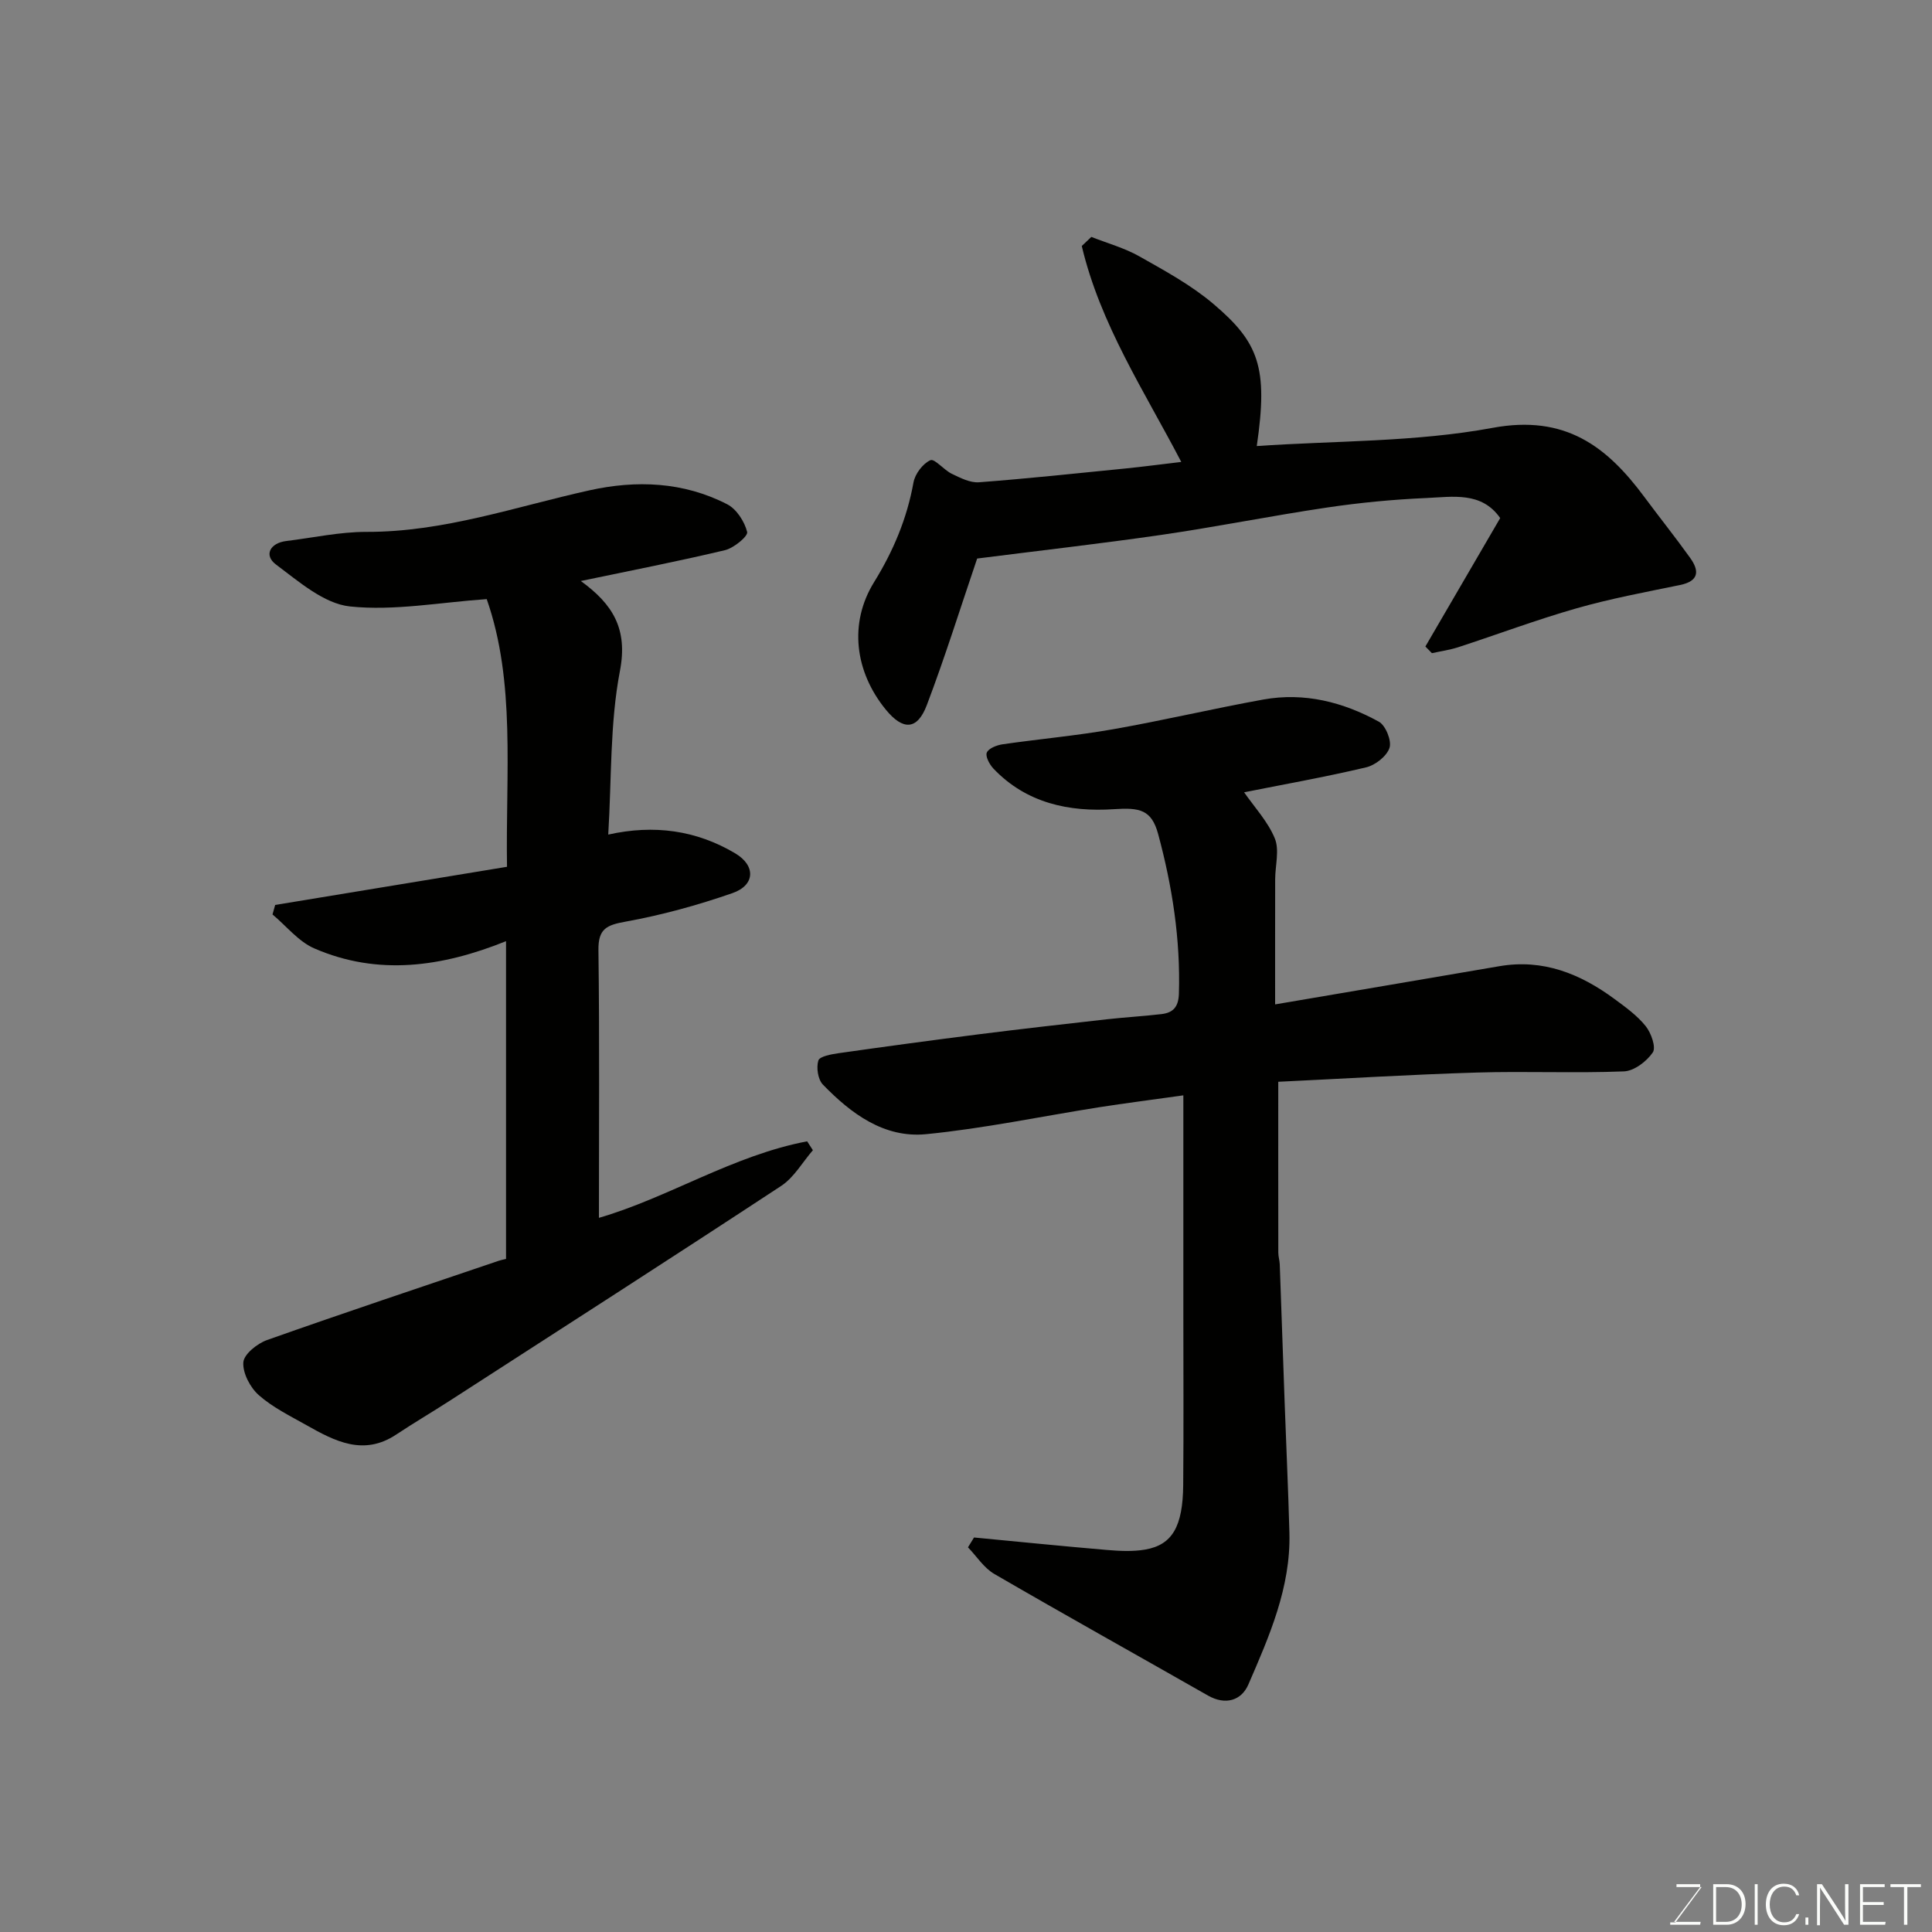 <svg enable-background="new 0 0 400 400" viewBox="0 0 400 400" xmlns="http://www.w3.org/2000/svg"><rect x="0" y="0" width="400" height="400" fill="#808080" stroke="none"/><path d="m201.66 318.32c9.16.87 18.31 1.8 27.48 2.58 2.64.22 5.38.37 7.97-.08 5.6-.98 7.78-4.76 7.86-13.36.1-11.66.03-23.32.03-34.98 0-14.91 0-29.83 0-45.7-6.72.95-12.11 1.63-17.48 2.47-11.93 1.88-23.79 4.39-35.79 5.57-8.68.85-15.54-4.26-21.36-10.27-1.03-1.06-1.39-3.52-.94-4.98.27-.87 2.7-1.3 4.21-1.52 9.71-1.38 19.44-2.7 29.17-3.93 8.78-1.11 17.58-2.1 26.37-3.09 3.75-.42 7.53-.63 11.28-1.07 2.39-.28 3.53-1.44 3.62-4.22.34-11.28-1.38-22.26-4.3-33.07-1.37-5.05-3.84-5.49-9.12-5.14-9.29.62-18.18-1.23-25-8.42-.8-.85-1.69-2.53-1.35-3.3.39-.89 2.06-1.53 3.25-1.71 7.61-1.1 15.29-1.78 22.85-3.11 10.42-1.83 20.74-4.28 31.15-6.16 8.48-1.53 16.52.52 23.92 4.59 1.4.77 2.69 3.96 2.2 5.42-.58 1.74-2.95 3.59-4.87 4.04-8.54 2.02-17.2 3.55-25.81 5.27-.11.02-.19.15.41-.35 2.27 3.28 5.07 6.25 6.52 9.77 1 2.42.09 5.62.08 8.46-.02 8.48-.01 16.96-.01 25.92 15.72-2.68 31.09-5.27 46.44-7.91 9.04-1.55 16.74 1.57 23.81 6.78 2.31 1.7 4.72 3.44 6.48 5.64 1.13 1.41 2.18 4.39 1.46 5.44-1.27 1.86-3.87 3.84-5.98 3.92-10.15.4-20.32-.07-30.48.24-13.7.41-27.38 1.26-41.08 1.91 0 11.96-.01 23.67.01 35.38 0 .81.27 1.62.3 2.44.35 9.6.67 19.19 1.02 28.79.32 8.93.74 17.86.98 26.79.29 11.28-4.16 21.38-8.5 31.39-1.43 3.3-4.72 4.36-8.37 2.28-14.74-8.4-29.56-16.65-44.23-25.17-2.16-1.25-3.65-3.65-5.45-5.51.43-.68.84-1.36 1.25-2.04z" fill="#010100"/><path d="m124 252.14c14.32-4.14 27.73-12.93 43.11-15.84.4.61.79 1.23 1.19 1.84-2.16 2.49-3.9 5.63-6.55 7.38-22.76 14.96-45.68 29.67-68.56 44.44-3.7 2.39-7.5 4.62-11.16 7.05-6.76 4.49-12.69 1.38-18.57-1.94-3.4-1.92-7.01-3.68-9.89-6.23-1.78-1.58-3.35-4.57-3.19-6.79.13-1.69 2.88-3.89 4.91-4.61 15.93-5.64 31.97-10.98 47.97-16.41.45-.15.93-.24 1.51-.38 0-21.79 0-43.55 0-65.79-13.27 5.34-26.49 7.22-39.69 1.5-3.28-1.42-5.79-4.64-8.66-7.03.18-.66.37-1.31.55-1.97 15.96-2.63 31.91-5.25 48-7.9-.3-19.5 1.82-38.22-4.2-55.42-9.72.67-19.16 2.48-28.31 1.52-5.38-.57-10.59-5.15-15.32-8.68-2.57-1.92-1.23-4.46 2.14-4.87 5.53-.67 11.06-1.9 16.58-1.89 15.96.05 30.85-5.2 46.12-8.59 9.78-2.17 19.52-1.79 28.59 2.88 1.93 1 3.59 3.58 4.12 5.73.21.88-2.76 3.33-4.6 3.77-9.73 2.32-19.56 4.23-29.84 6.38 6.64 4.82 9.77 9.9 8.1 18.62-2.09 10.91-1.71 22.29-2.42 33.88 9.51-2.12 18.24-.89 26.28 3.88 4.29 2.54 4.16 6.61-.59 8.25-7.18 2.49-14.6 4.54-22.07 5.89-3.96.71-5.71 1.47-5.65 5.91.24 18.43.1 36.86.1 55.42z" fill="#010100"/><path d="m202.31 115.64c-3.46 10.17-6.64 20.38-10.43 30.36-1.97 5.18-4.92 5.26-8.46.95-6.46-7.89-7.7-17.93-2.46-26.41 4-6.47 6.82-13.18 8.17-20.66.32-1.76 1.92-3.89 3.5-4.6.86-.39 2.8 2.04 4.44 2.82 1.77.85 3.79 1.89 5.62 1.75 10.14-.77 20.25-1.85 30.37-2.86 3.75-.38 7.48-.88 11.51-1.35-7.6-14.58-16.79-28.53-20.6-44.71.66-.63 1.32-1.26 1.98-1.88 3.33 1.32 6.86 2.28 9.95 4.03 5.24 2.96 10.64 5.9 15.21 9.75 9.51 8.04 11.49 13.18 9.09 29.52 16.32-1.12 32.88-.81 48.84-3.77 14.98-2.77 23.62 3.78 31.45 14.37 3.11 4.2 6.39 8.29 9.43 12.54 1.94 2.7 1.86 4.82-2.09 5.63-7.15 1.47-14.36 2.81-21.37 4.81-8.28 2.36-16.36 5.4-24.55 8.07-1.76.57-3.63.83-5.45 1.23-.45-.46-.9-.92-1.35-1.38 5.16-8.85 10.31-17.69 15.49-26.59-3.86-5.53-9.83-4.39-15.29-4.15-6.88.3-13.77.96-20.57 1.97-11.45 1.7-22.82 3.99-34.28 5.66-12.81 1.85-25.68 3.31-38.15 4.9z" fill="#010100"/><g fill="#fbfcfa"><path d="m346.9 398 5.4-7.3h-5.2v-.6h4.9v.6l-5.4 7.2h5.5l-.1.6h-6.2v-.5z"/><path d="m354.7 390.1h2.8c2.3 0 3.9 1.6 3.9 4.1s-1.6 4.3-3.9 4.3h-2.8zm.6 7.8h2c2.2 0 3.3-1.6 3.3-3.6 0-1.8-1-3.6-3.3-3.6h-2z"/><path d="m363.9 390.1v8.4h-.6v-8.4z"/><path d="m372.5 396.3c-.4 1.3-1.4 2.3-3.2 2.3-2.4 0-3.7-1.9-3.7-4.3 0-2.3 1.2-4.3 3.7-4.3 1.8 0 2.9 1 3.2 2.4h-.6c-.4-1.1-1.1-1.8-2.5-1.8-2.1 0-3 1.9-3 3.7s.9 3.7 3 3.7c1.4 0 2.1-.7 2.5-1.7z"/><path d="m373.8 398.5v-1.5h.6v1.5z"/><path d="m376.2 398.5v-8.4h1c1.3 2 4.4 6.6 4.9 7.6-.1-1.2-.1-2.4-.1-3.8v-3.8h.7v8.4h-.9c-1.2-1.9-4.4-6.8-5-7.7.1 1.1 0 2.3 0 3.9v3.9h-.6z"/><path d="m390 394.4h-4.3v3.5h4.7l-.1.6h-5.2v-8.4h5.1v.6h-4.5v3.1h4.3z"/><path d="m394.2 390.7h-2.8v-.6h6.3v.6h-2.8v7.8h-.7z"/></g></svg>